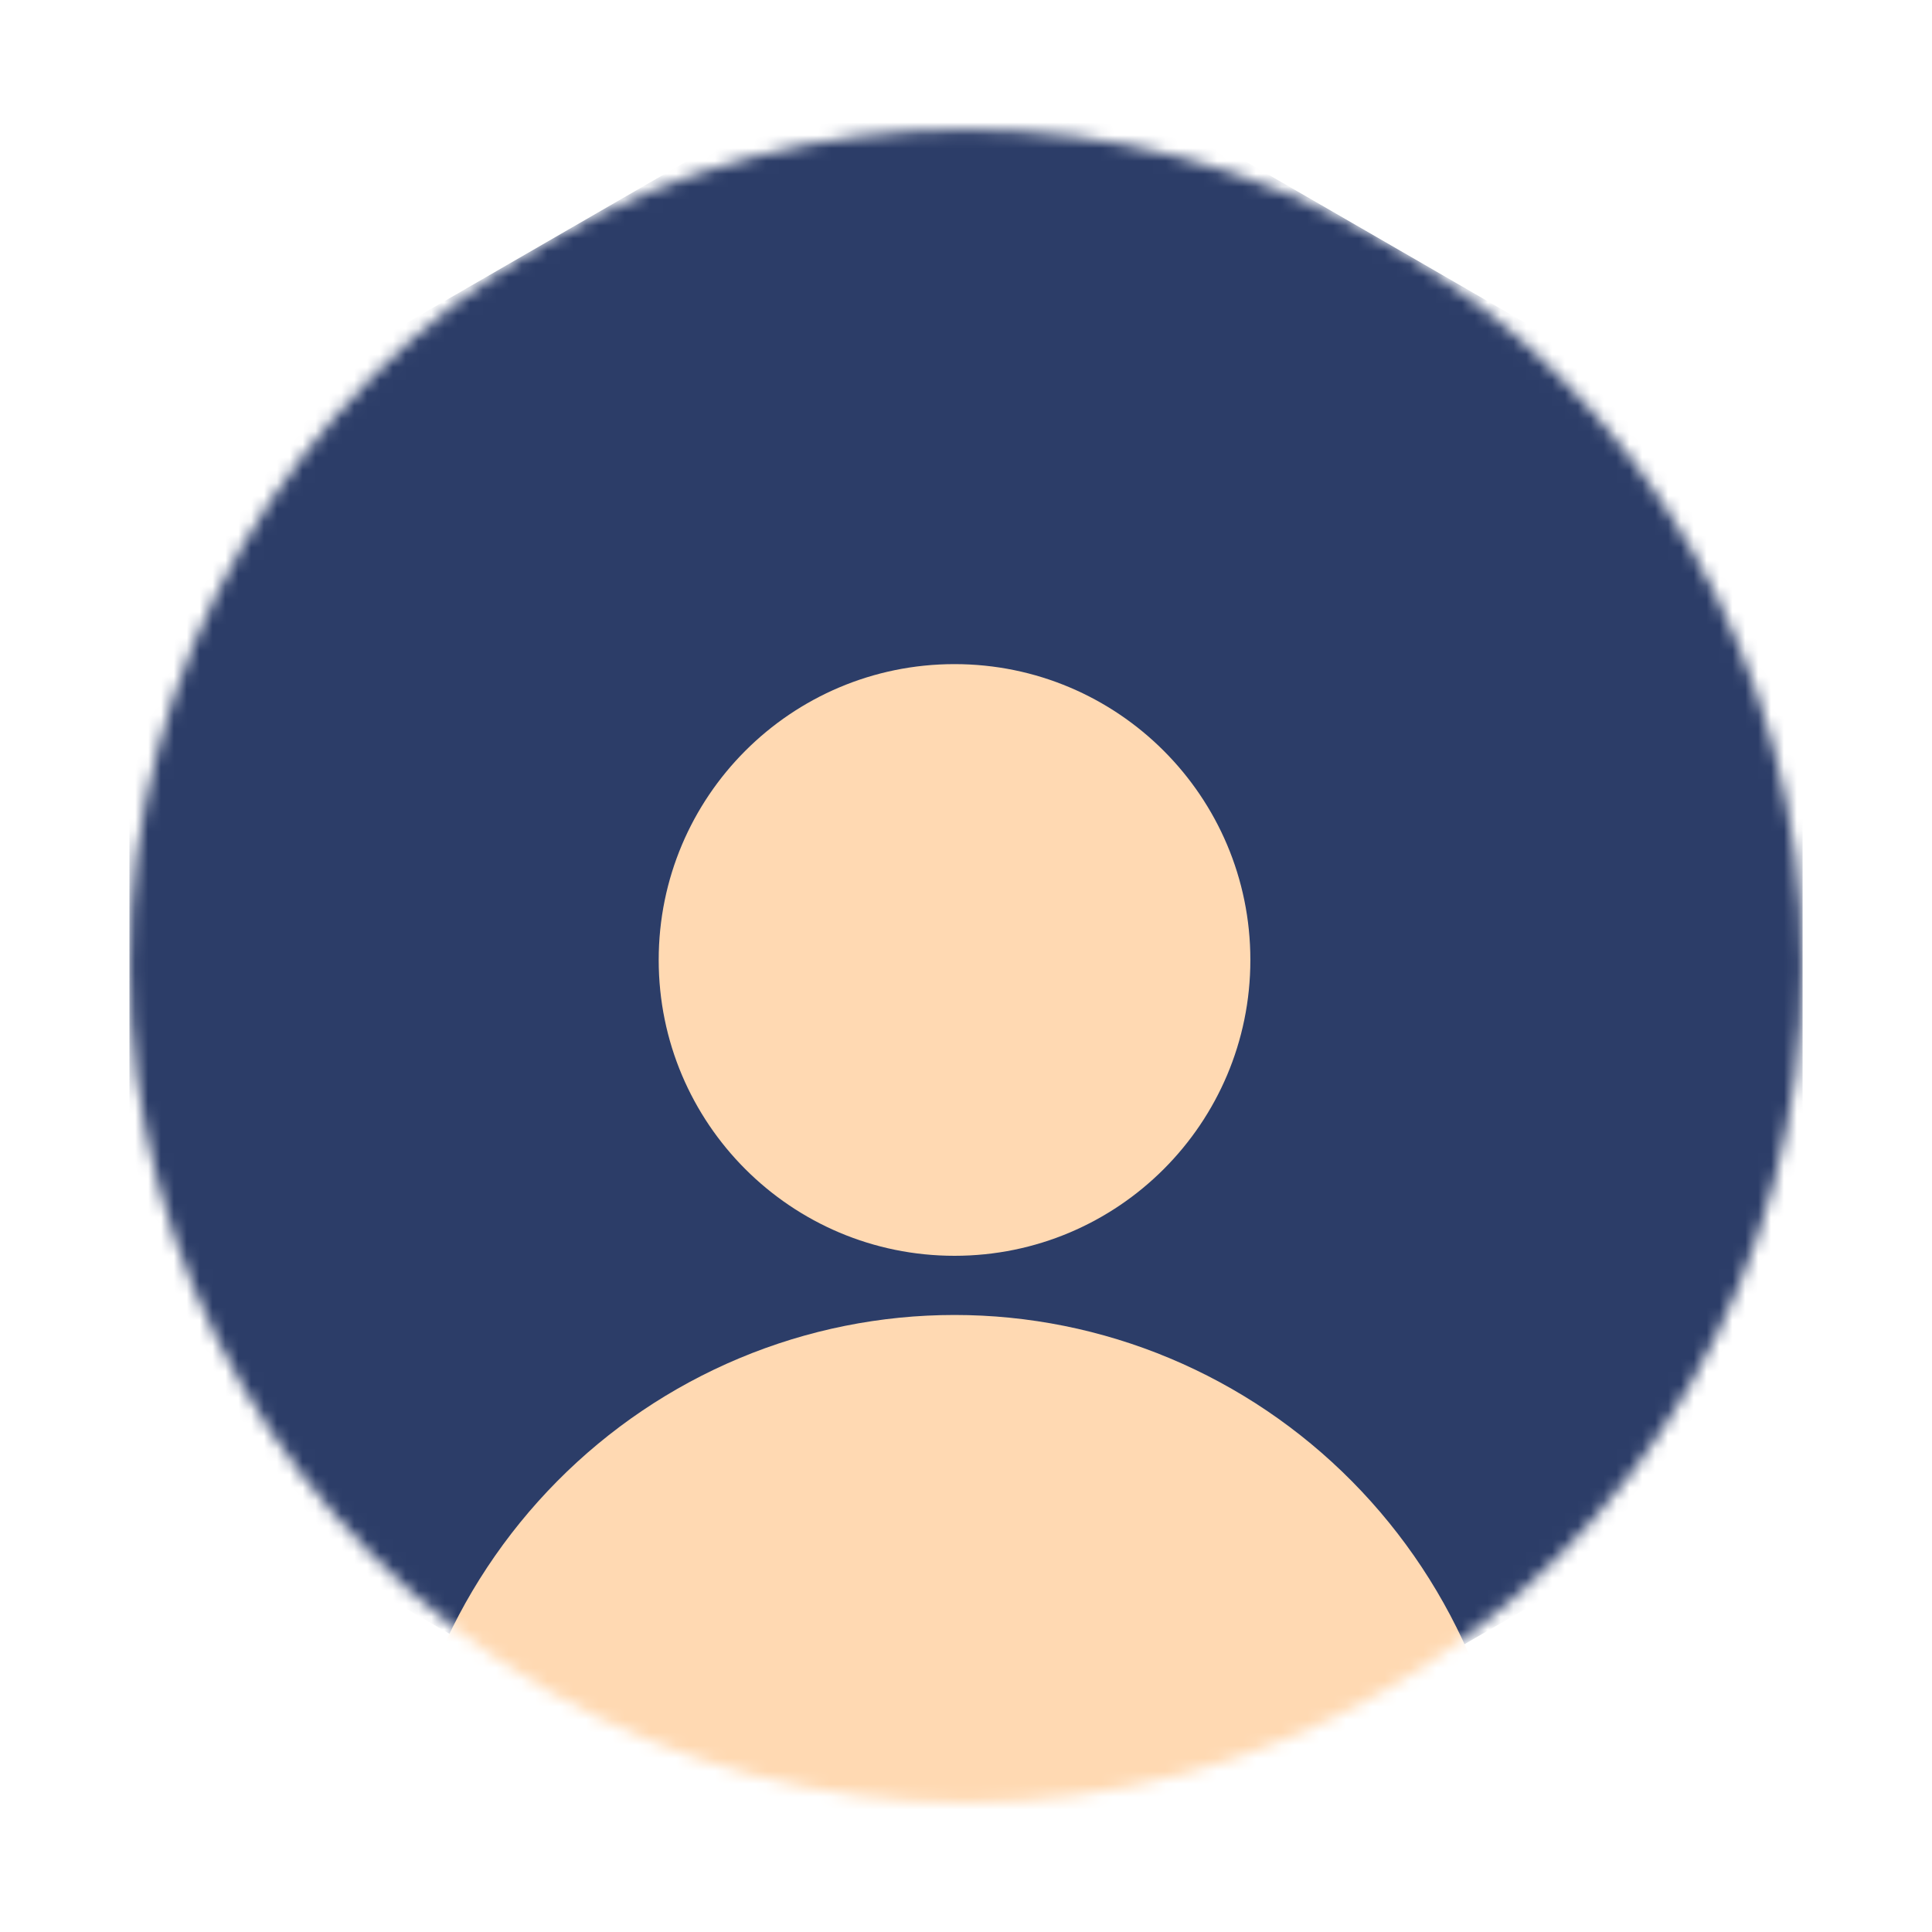 <svg width="150" height="150" viewBox="0 0 150 150" fill="none" xmlns="http://www.w3.org/2000/svg">
<g id="Mask group">
<mask id="mask0_223_425" style="mask-type:alpha" maskUnits="userSpaceOnUse" x="10" y="10" width="130" height="130">
<path id="Polygon 3" d="M42.524 18.75C62.62 7.147 87.38 7.147 107.476 18.75C127.572 30.352 139.952 51.795 139.952 75C139.952 98.205 127.572 119.647 107.476 131.25C87.38 142.853 62.62 142.853 42.524 131.25C22.428 119.647 10.048 98.205 10.048 75C10.048 51.795 22.428 30.352 42.524 18.75Z" fill="#D9D9D9"/>
</mask>
<g mask="url(#mask0_223_425)">
<path id="Polygon 4" d="M72.5 1.443C74.047 0.55 75.953 0.55 77.5 1.443L137.452 36.057C138.999 36.95 139.952 38.6 139.952 40.387V109.613C139.952 111.4 138.999 113.05 137.452 113.943L77.5 148.557C75.953 149.45 74.047 149.45 72.5 148.557L12.548 113.943C11.001 113.05 10.048 111.4 10.048 109.613V40.387C10.048 38.6 11.001 36.95 12.548 36.057L72.5 1.443Z" fill="#2C3D68"/>
<path id="Union" fill-rule="evenodd" clip-rule="evenodd" d="M74.109 97.5C86.794 97.5 97.078 87.216 97.078 74.531C97.078 61.846 86.794 51.562 74.109 51.562C61.424 51.562 51.141 61.846 51.141 74.531C51.141 87.216 61.424 97.5 74.109 97.5ZM114.428 129.317C116.621 134.668 117.75 140.402 117.75 146.194L74.109 157.219L30.469 146.194C30.469 140.403 31.598 134.668 33.791 129.317C35.984 123.967 39.198 119.105 43.251 115.01C47.303 110.915 52.114 107.667 57.409 105.451C62.704 103.234 68.378 102.094 74.109 102.094C79.84 102.094 85.515 103.234 90.81 105.451C96.105 107.667 100.916 110.915 104.968 115.01C109.02 119.105 112.235 123.967 114.428 129.317Z" fill="#FFD9B2"/>
</g>
</g>
</svg>
